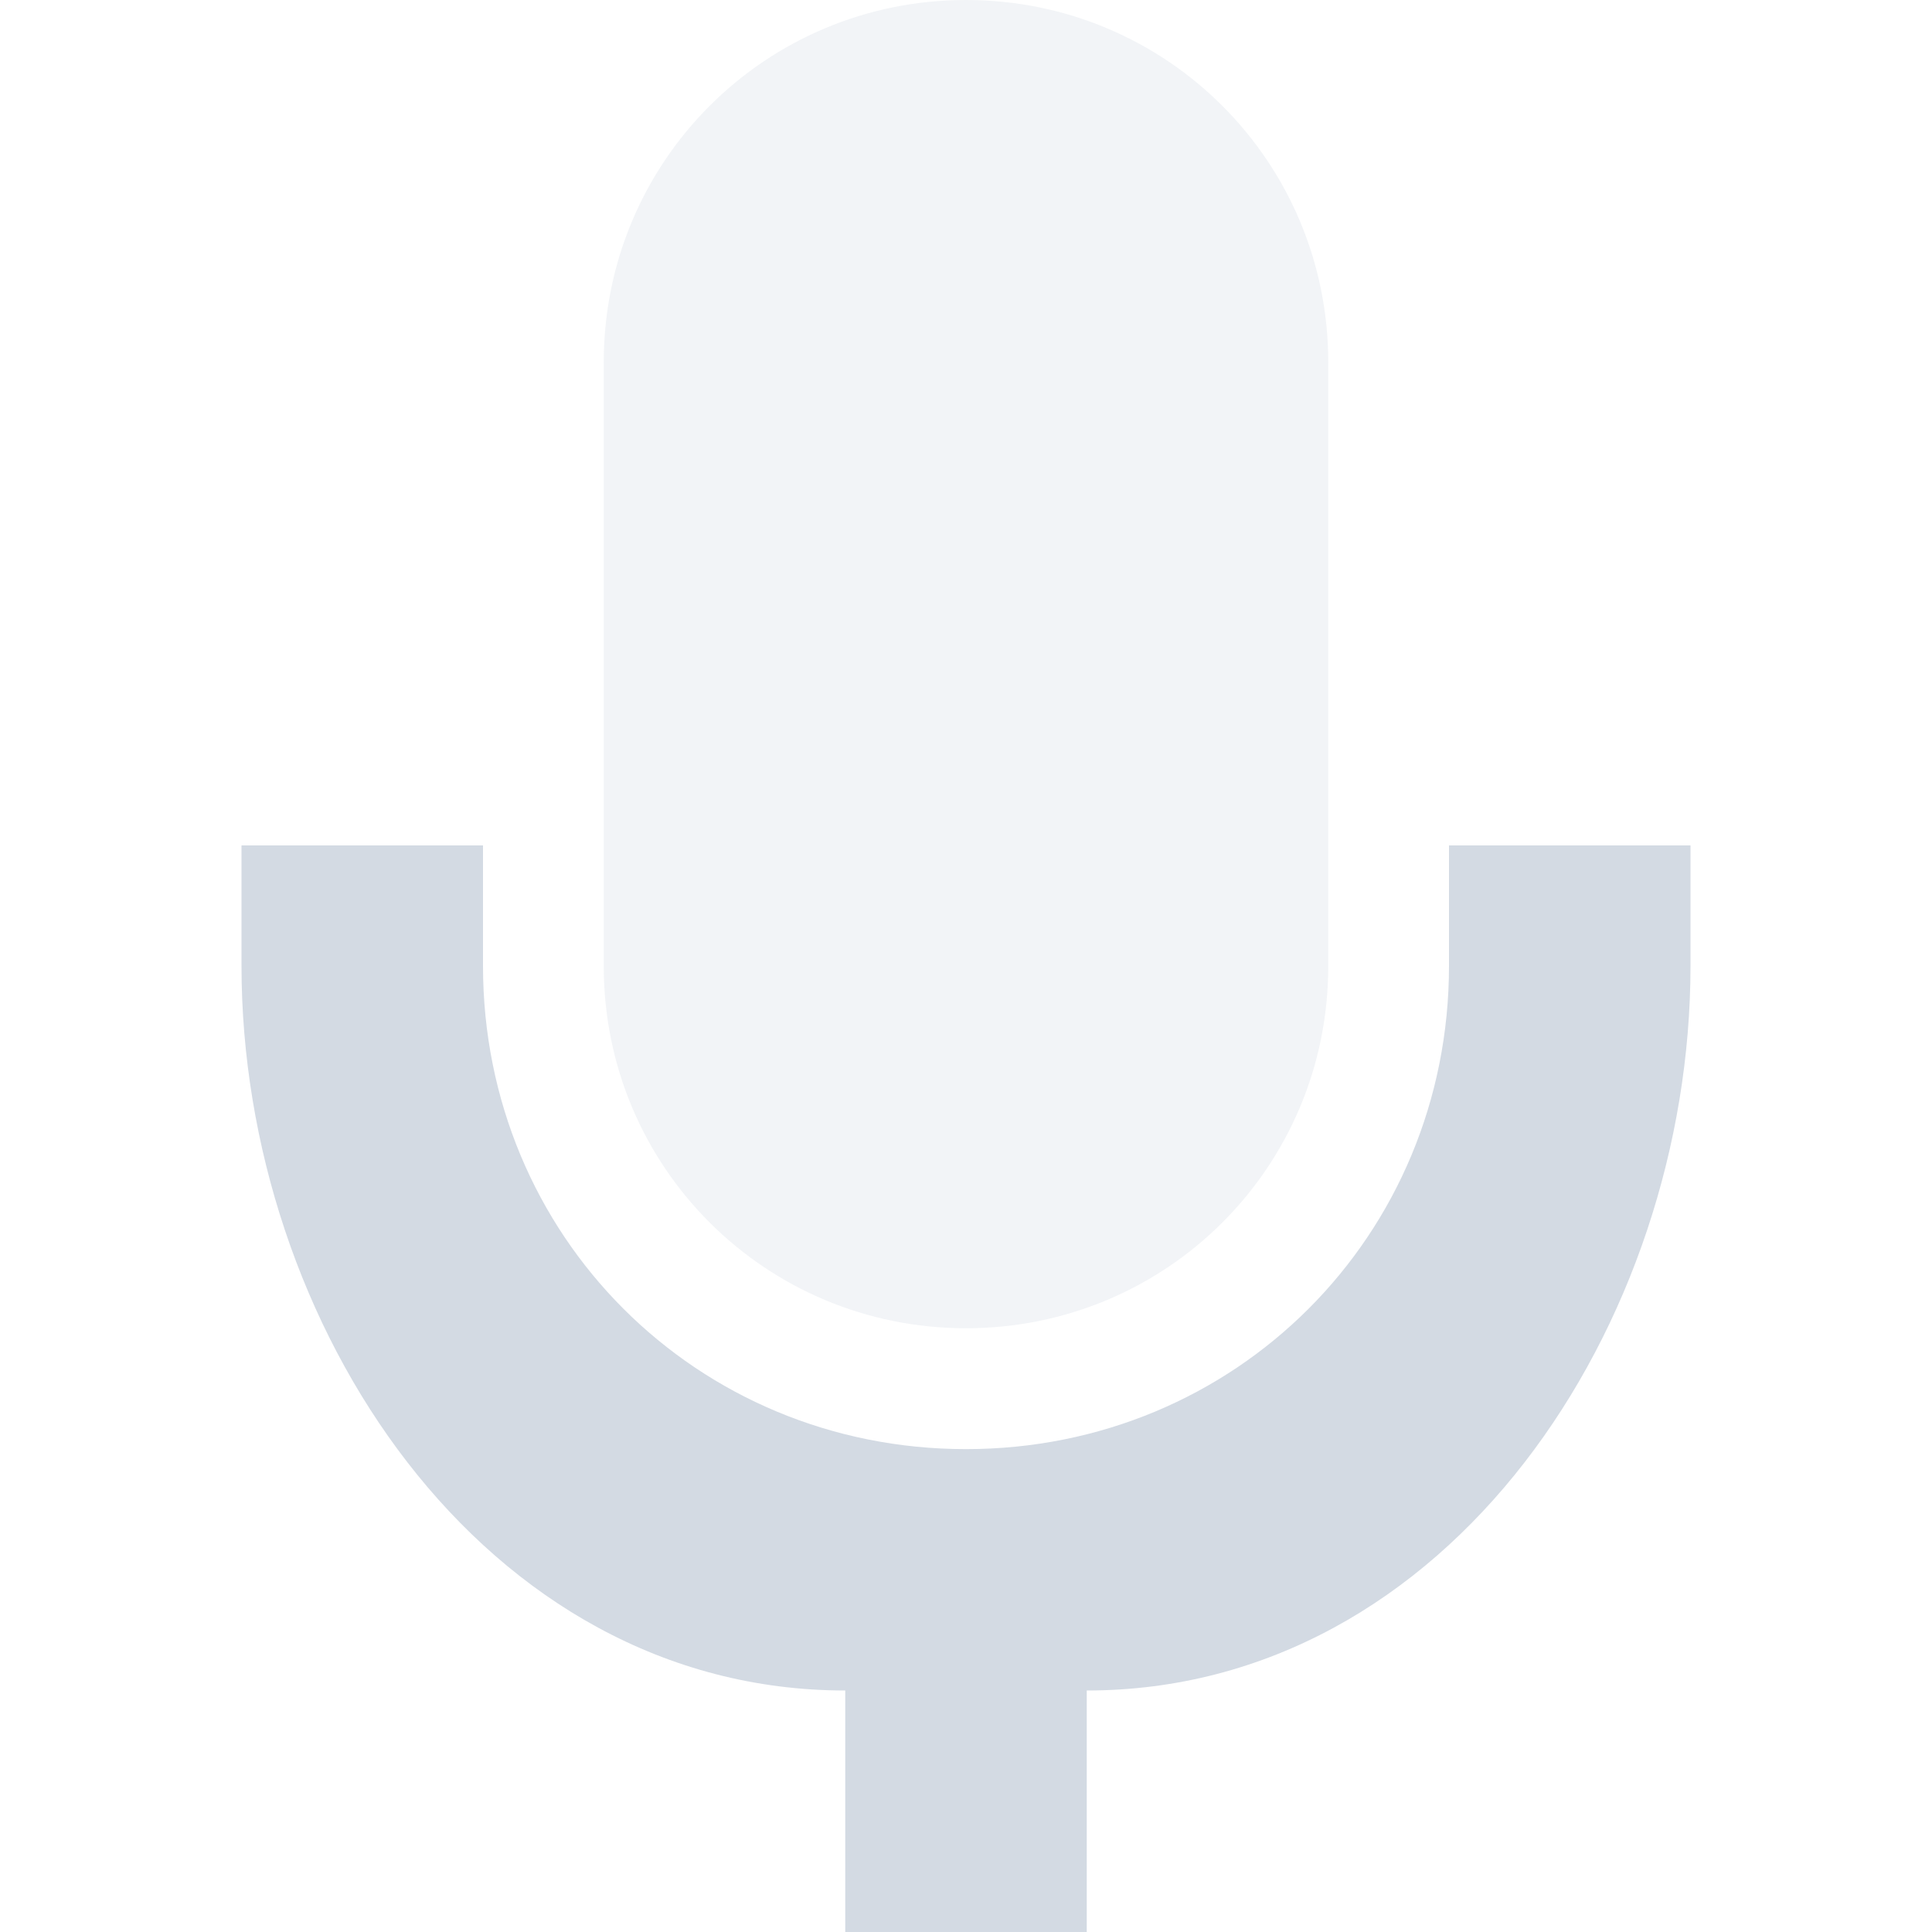 <svg height="16" width="16" xmlns="http://www.w3.org/2000/svg"><path d="m8 0c-1.662 0-3 1.338-3 3v5.002c0 1.662 1.338 2.998 3 2.998 1.662 0 3-1.336 3-2.998v-5.002c0-1.662-1.338-3-3-3z" fill="#d3dae3" opacity=".3"/><path d="m2 7v .998c0 2.967 2 6.002 5 6.002v2h2v-2c3 0 5-3.035 5-6.001v-.998h-2v .998c0 2.235-1.767 4.002-4 4.002-2.233 0-4-1.767-4-4.002v-.998h-2z" fill="#d3dae3"/></svg>